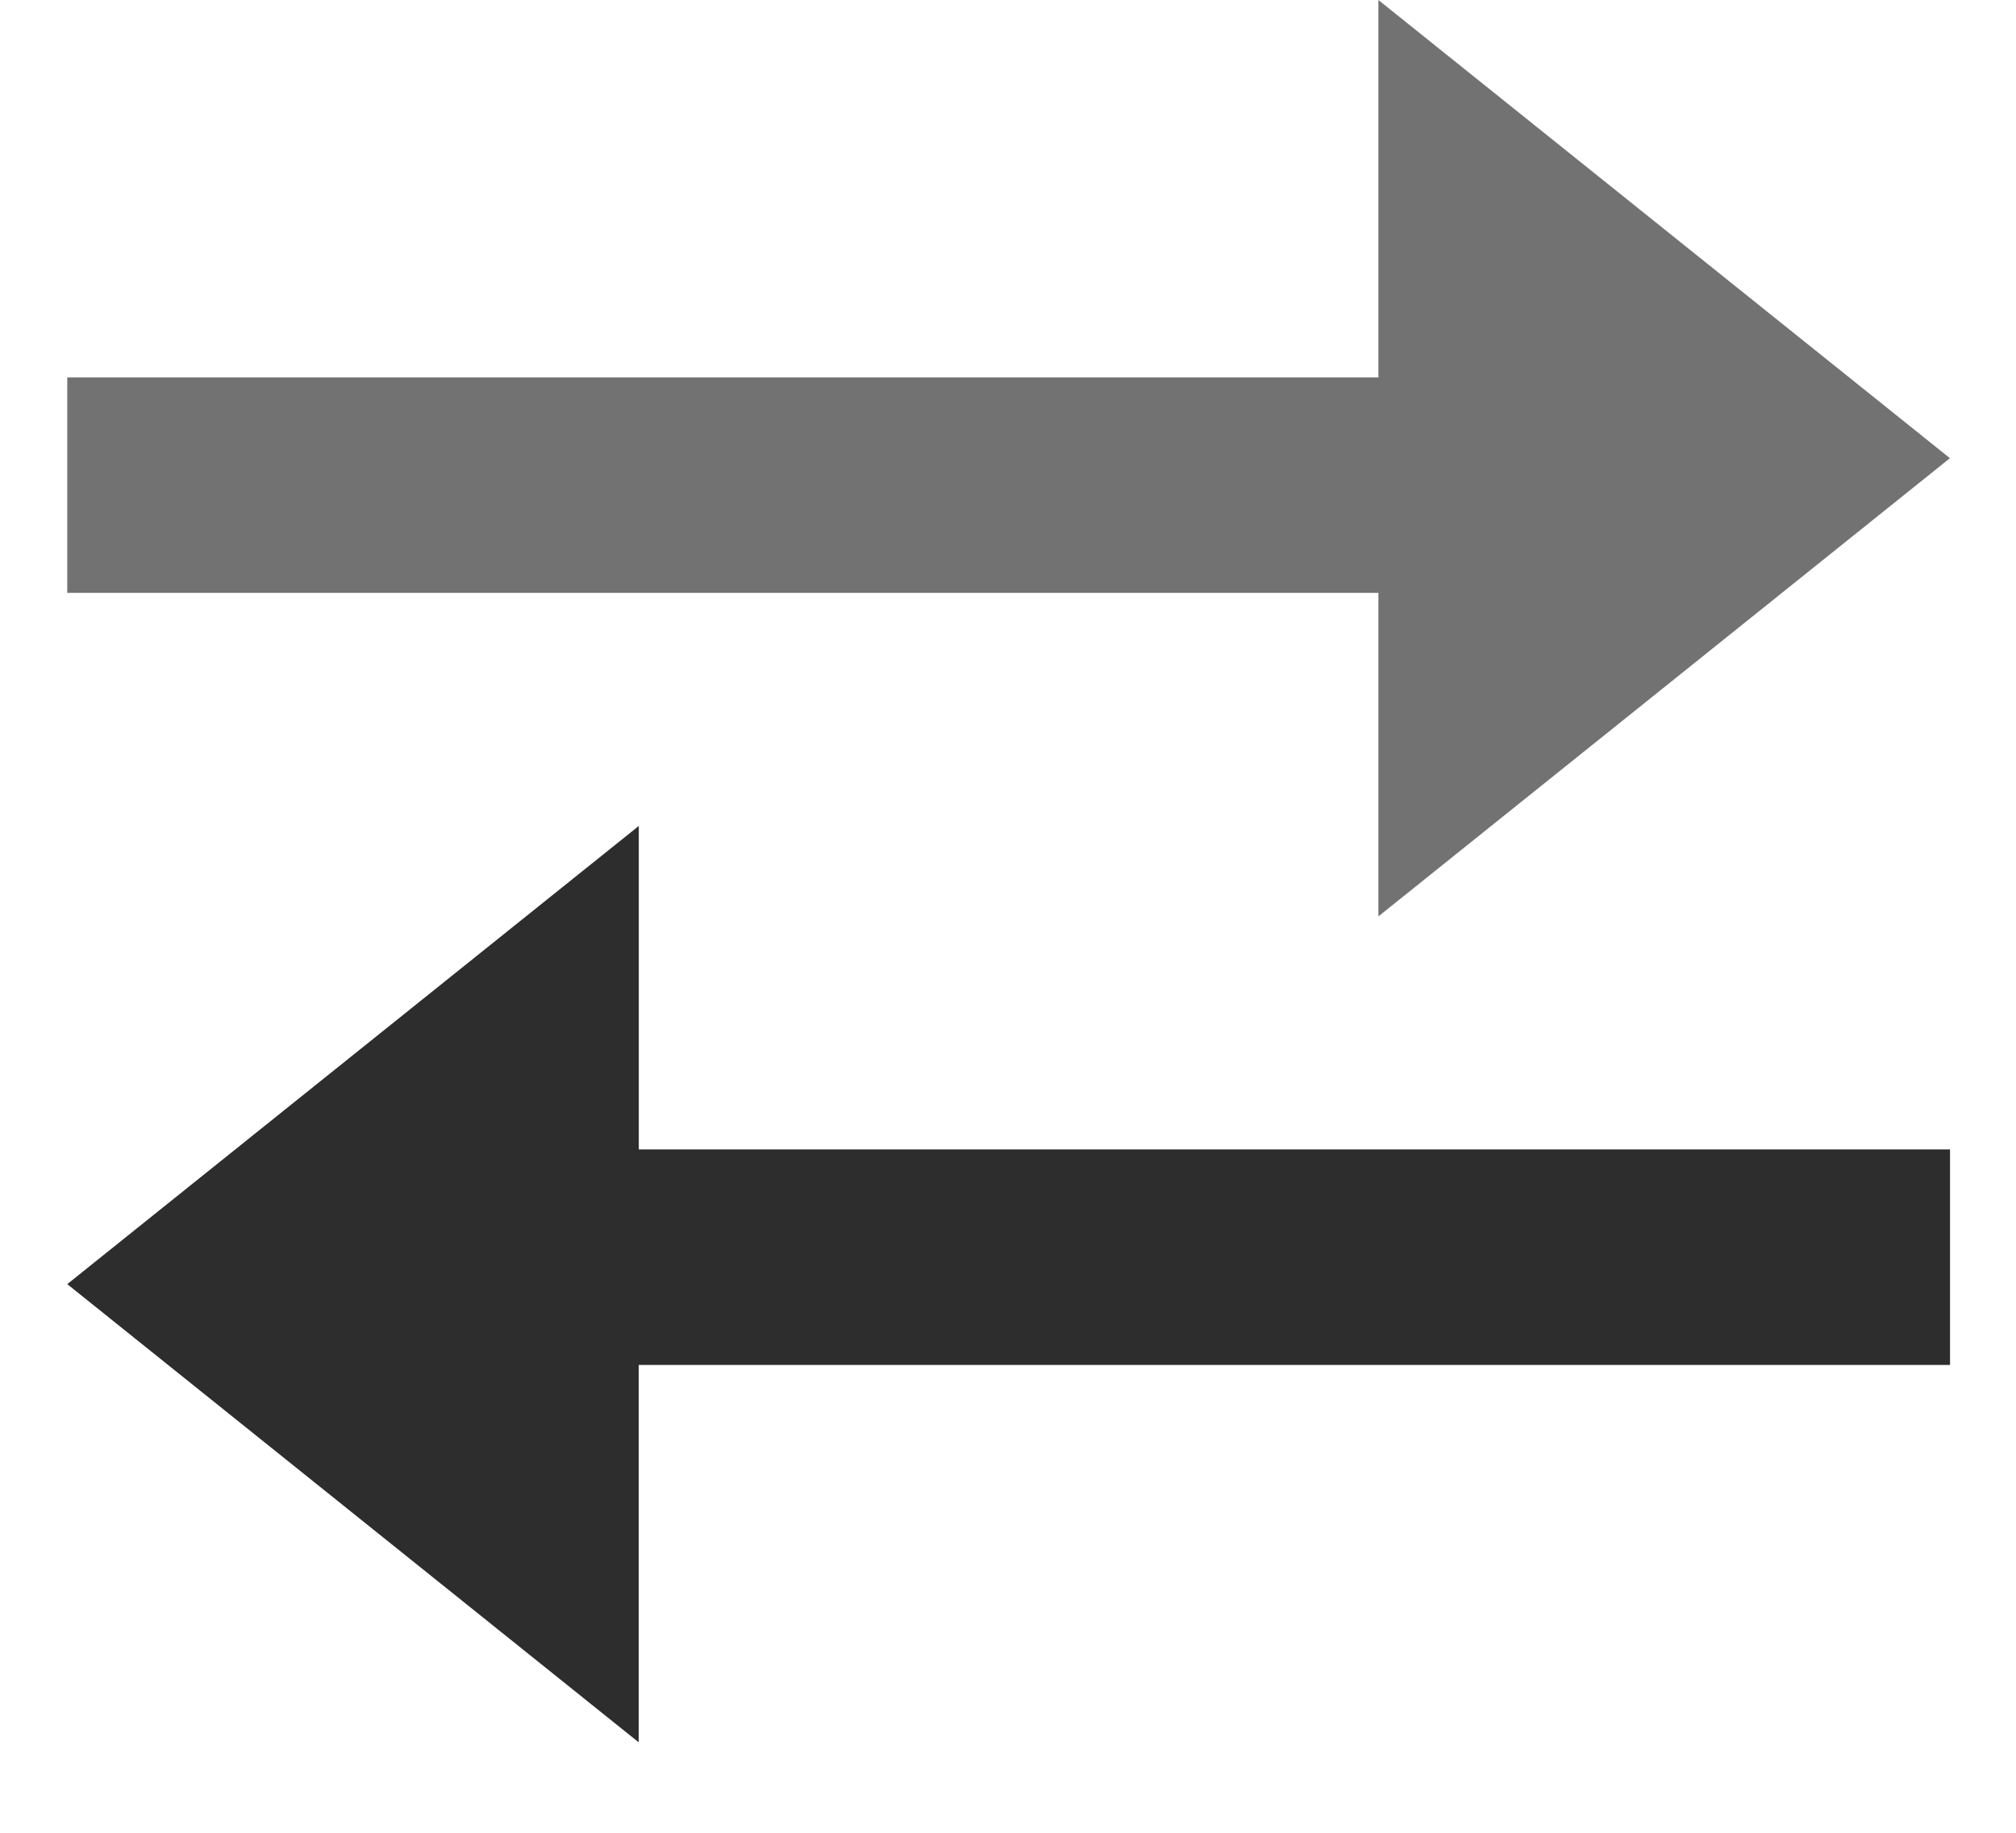 <svg xmlns="http://www.w3.org/2000/svg" width="22" height="20" fill="none"><path fill="#727272" d="M.734 6.47V4.119h14.308V0l6.237 5-6.237 5V6.47H.734Z"/><path fill="#2D2D2D" d="M21.28 12.542v2.353H6.97v4.118l-6.236-5 6.237-5v3.53h14.308Z"/></svg>